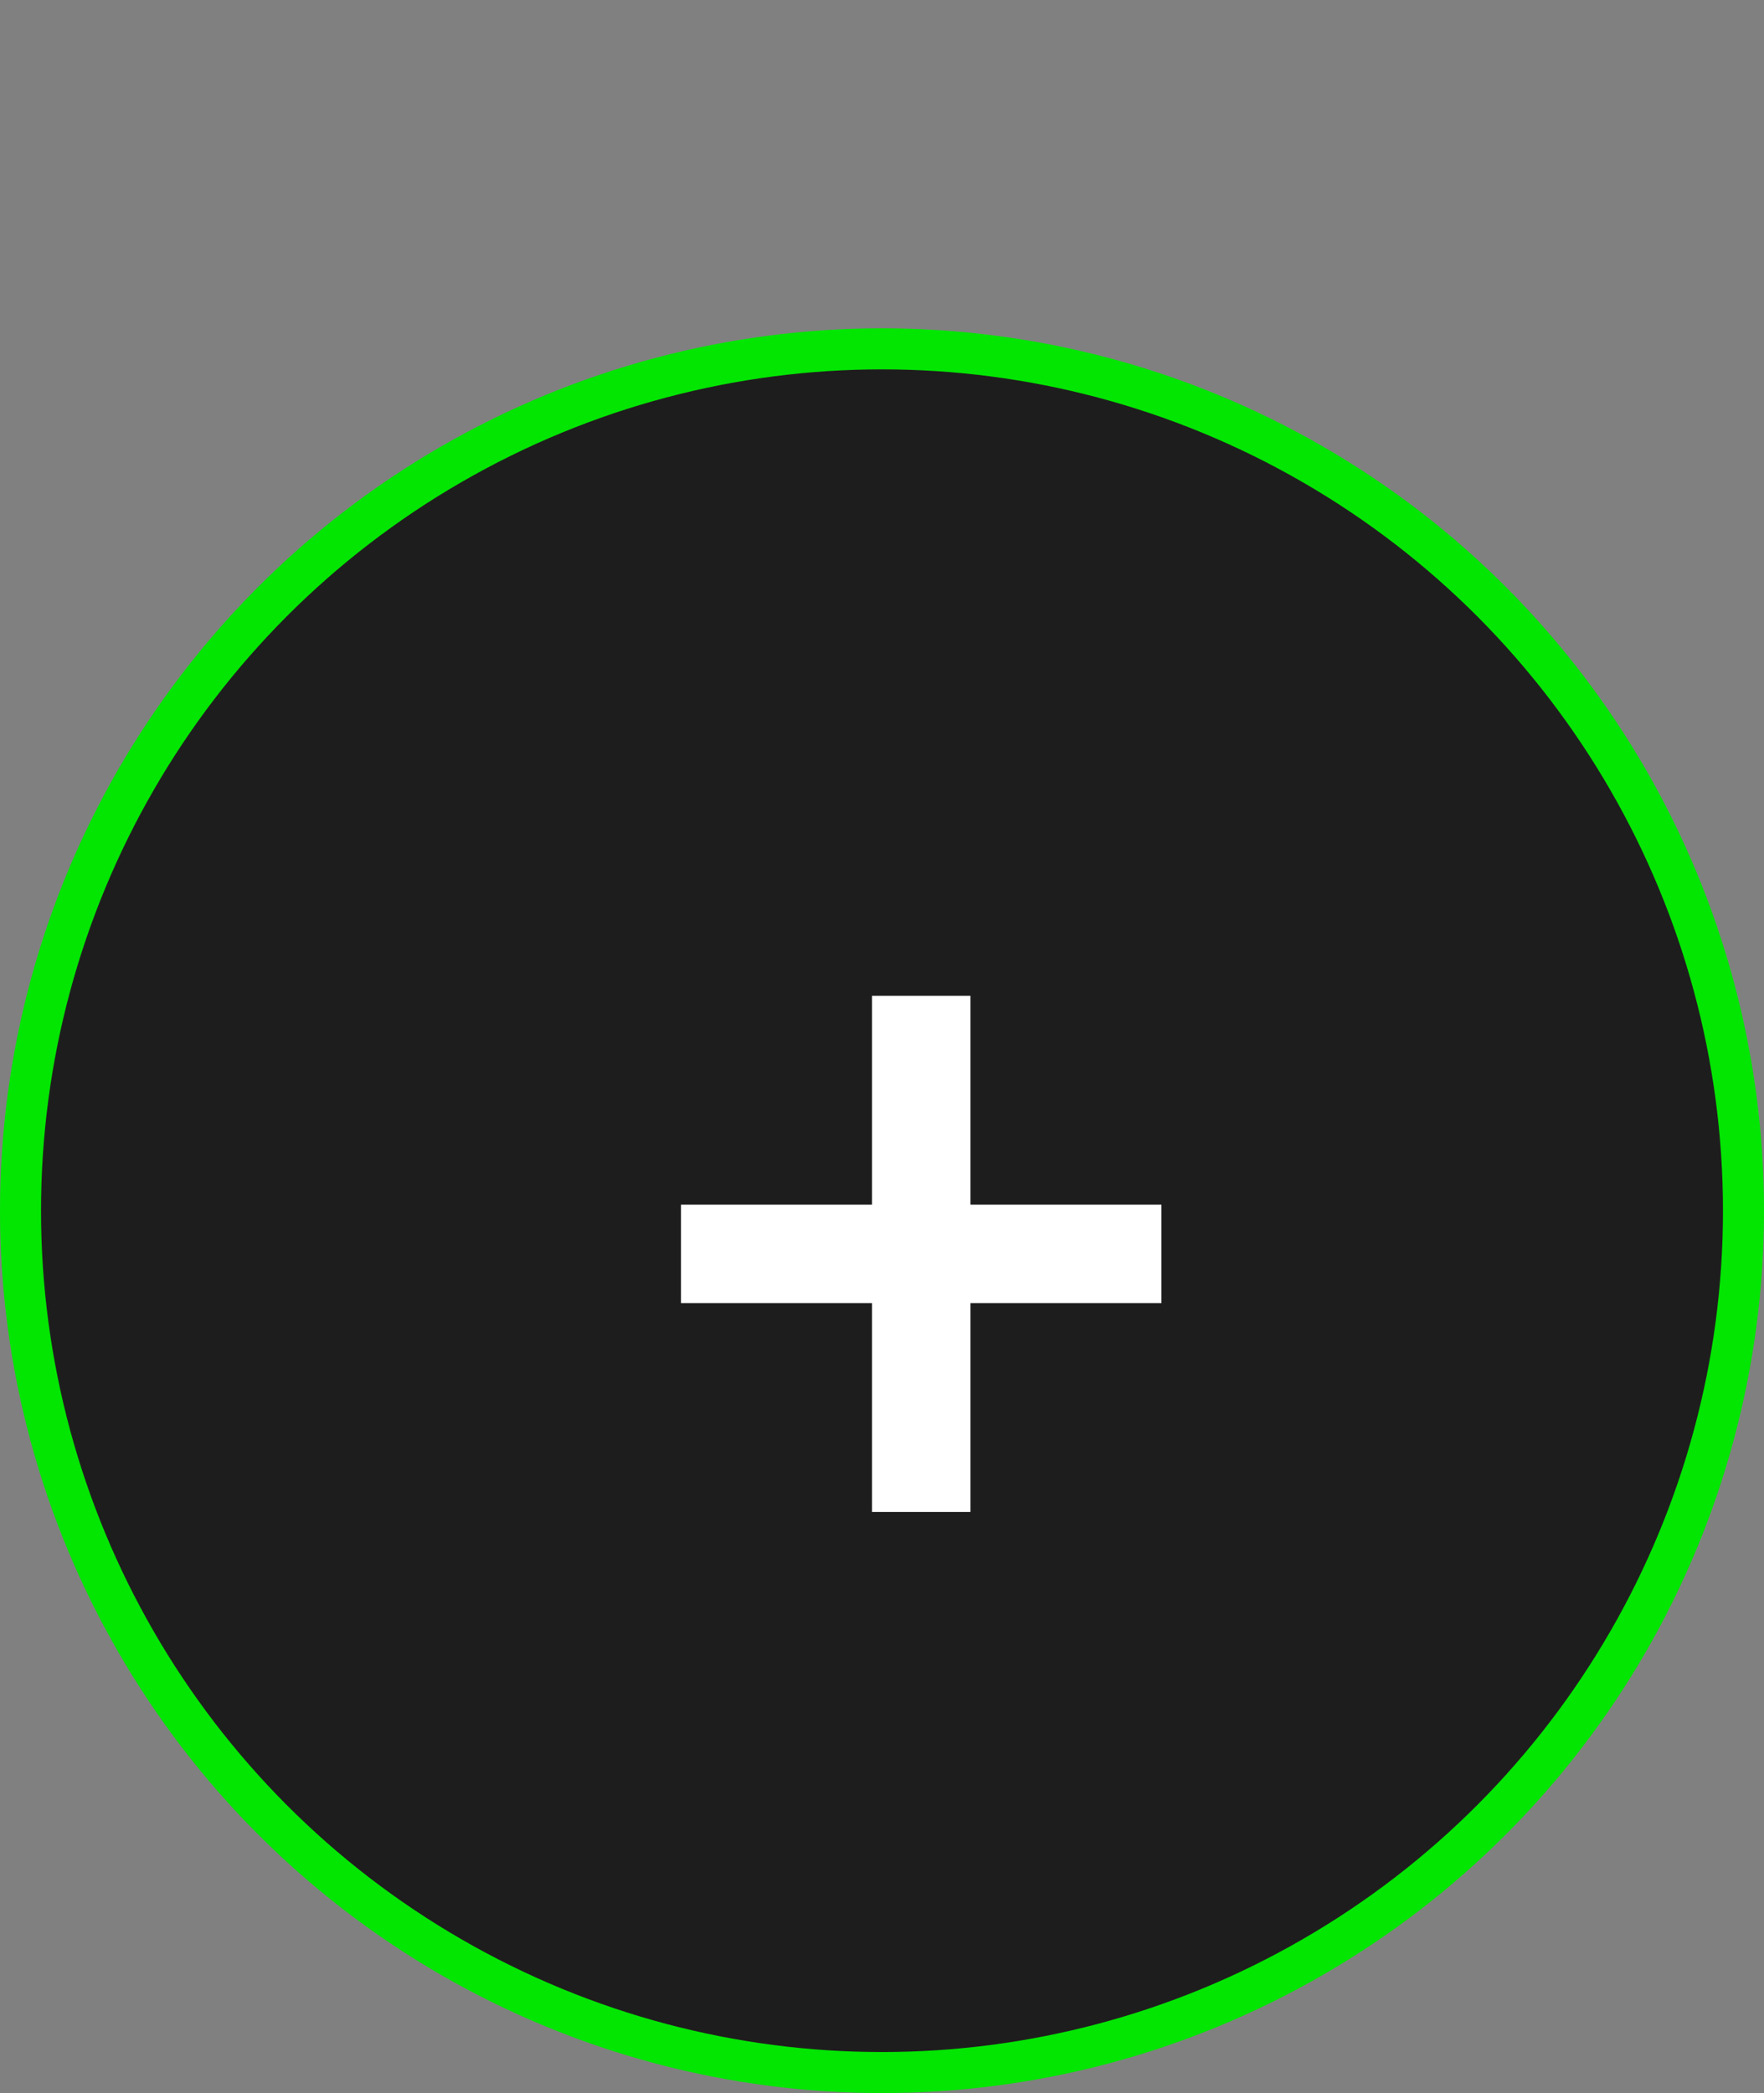 <svg width="43" height="51" viewBox="0 0 43 51" fill="none" xmlns="http://www.w3.org/2000/svg">
<rect x="0" y="0" width="43" height="51" fill="#808080" stroke="none"/>
<circle cx="21.5" cy="29.5" r="21" fill="#1E1D1D" stroke="#02E602"/>
<path d="M16.6 29.352H21.256V24.264H23.656V29.352H28.312V31.752H23.656V36.84H21.256V31.752H16.6V29.352Z" fill="white"/>
</svg>
